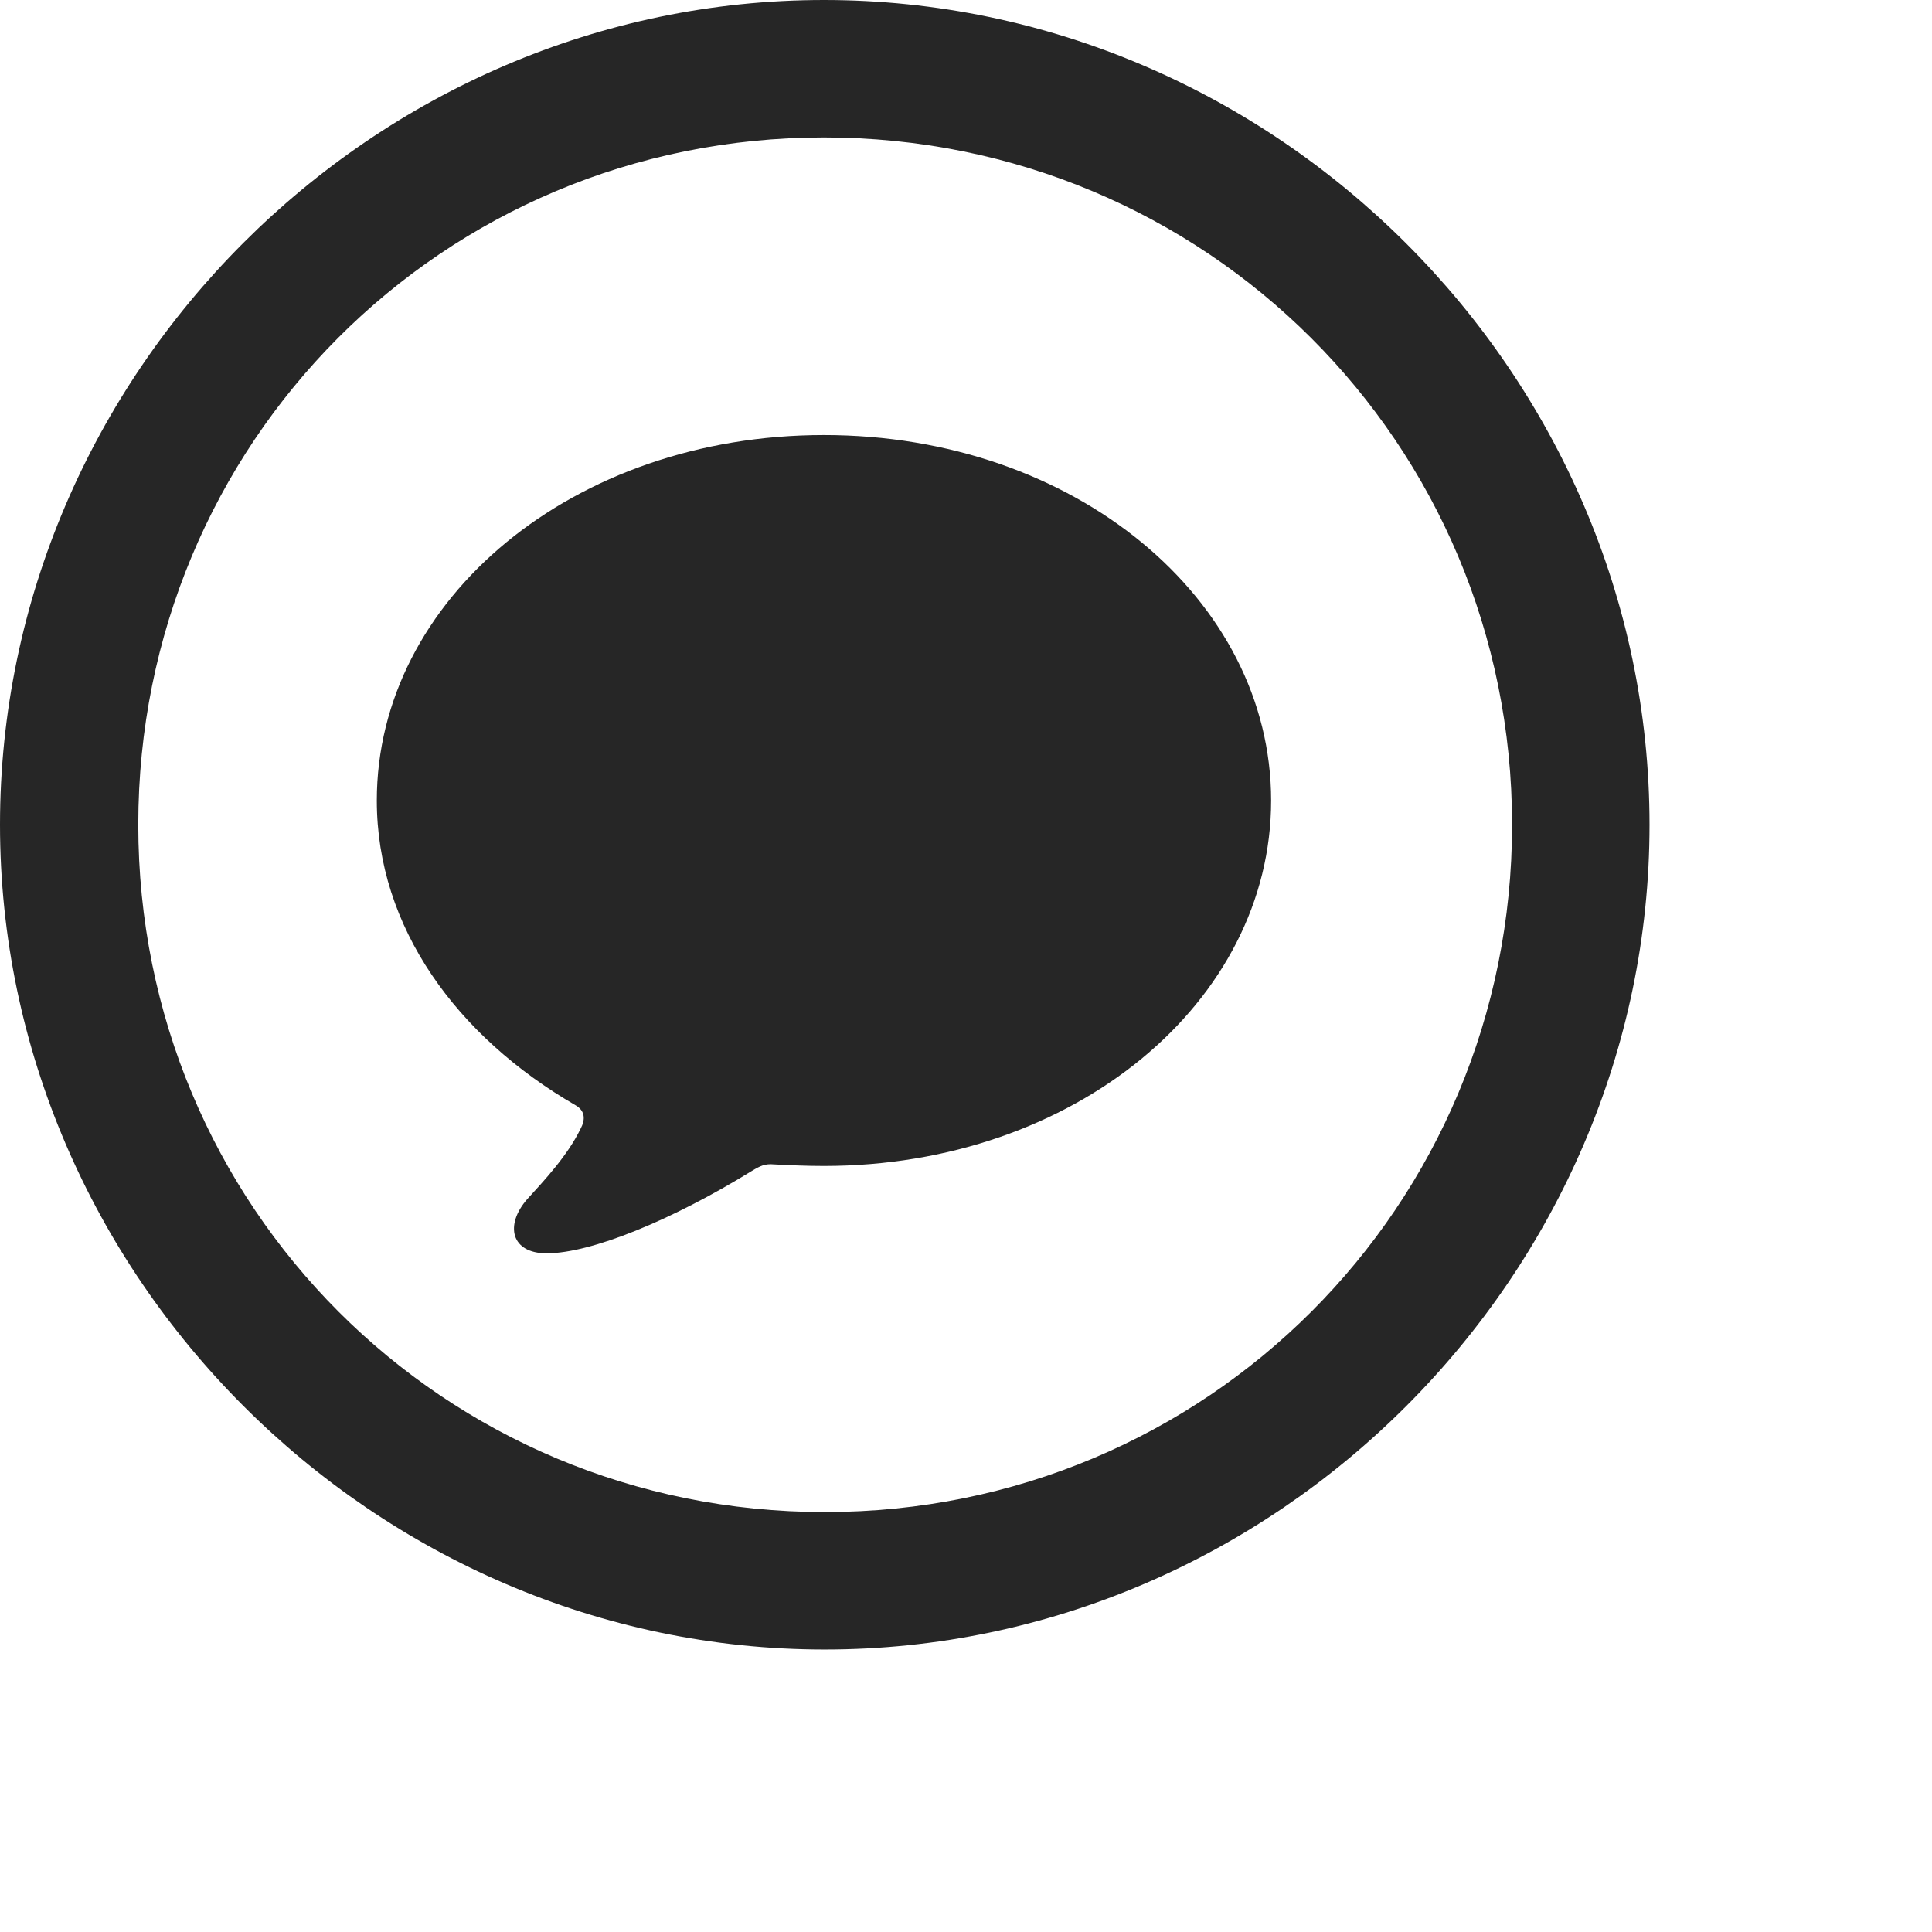 <svg width="28" height="28" viewBox="0 0 28 28" fill="none" xmlns="http://www.w3.org/2000/svg">
<path d="M11.953 23.906C18.492 23.906 23.906 18.48 23.906 11.953C23.906 5.414 18.48 0 11.941 0C5.414 0 0 5.414 0 11.953C0 18.48 5.426 23.906 11.953 23.906ZM11.953 21.914C6.422 21.914 2.004 17.484 2.004 11.953C2.004 6.422 6.41 1.992 11.941 1.992C17.473 1.992 21.914 6.422 21.914 11.953C21.914 17.484 17.484 21.914 11.953 21.914Z" fill="black" fill-opacity="0.85"/>
<path d="M11.941 16.898C15.574 16.898 18.422 14.52 18.422 11.602C18.422 8.684 15.574 6.305 11.941 6.305C8.309 6.305 5.461 8.684 5.461 11.602C5.461 13.441 6.621 15.023 8.344 16.02C8.484 16.102 8.484 16.23 8.414 16.359C8.227 16.746 7.887 17.109 7.641 17.379C7.312 17.754 7.406 18.164 7.922 18.164C8.566 18.164 9.738 17.684 10.898 16.969C11.016 16.898 11.086 16.863 11.215 16.875C11.438 16.887 11.684 16.898 11.941 16.898Z" fill="black" fill-opacity="0.85"/>
</svg>
